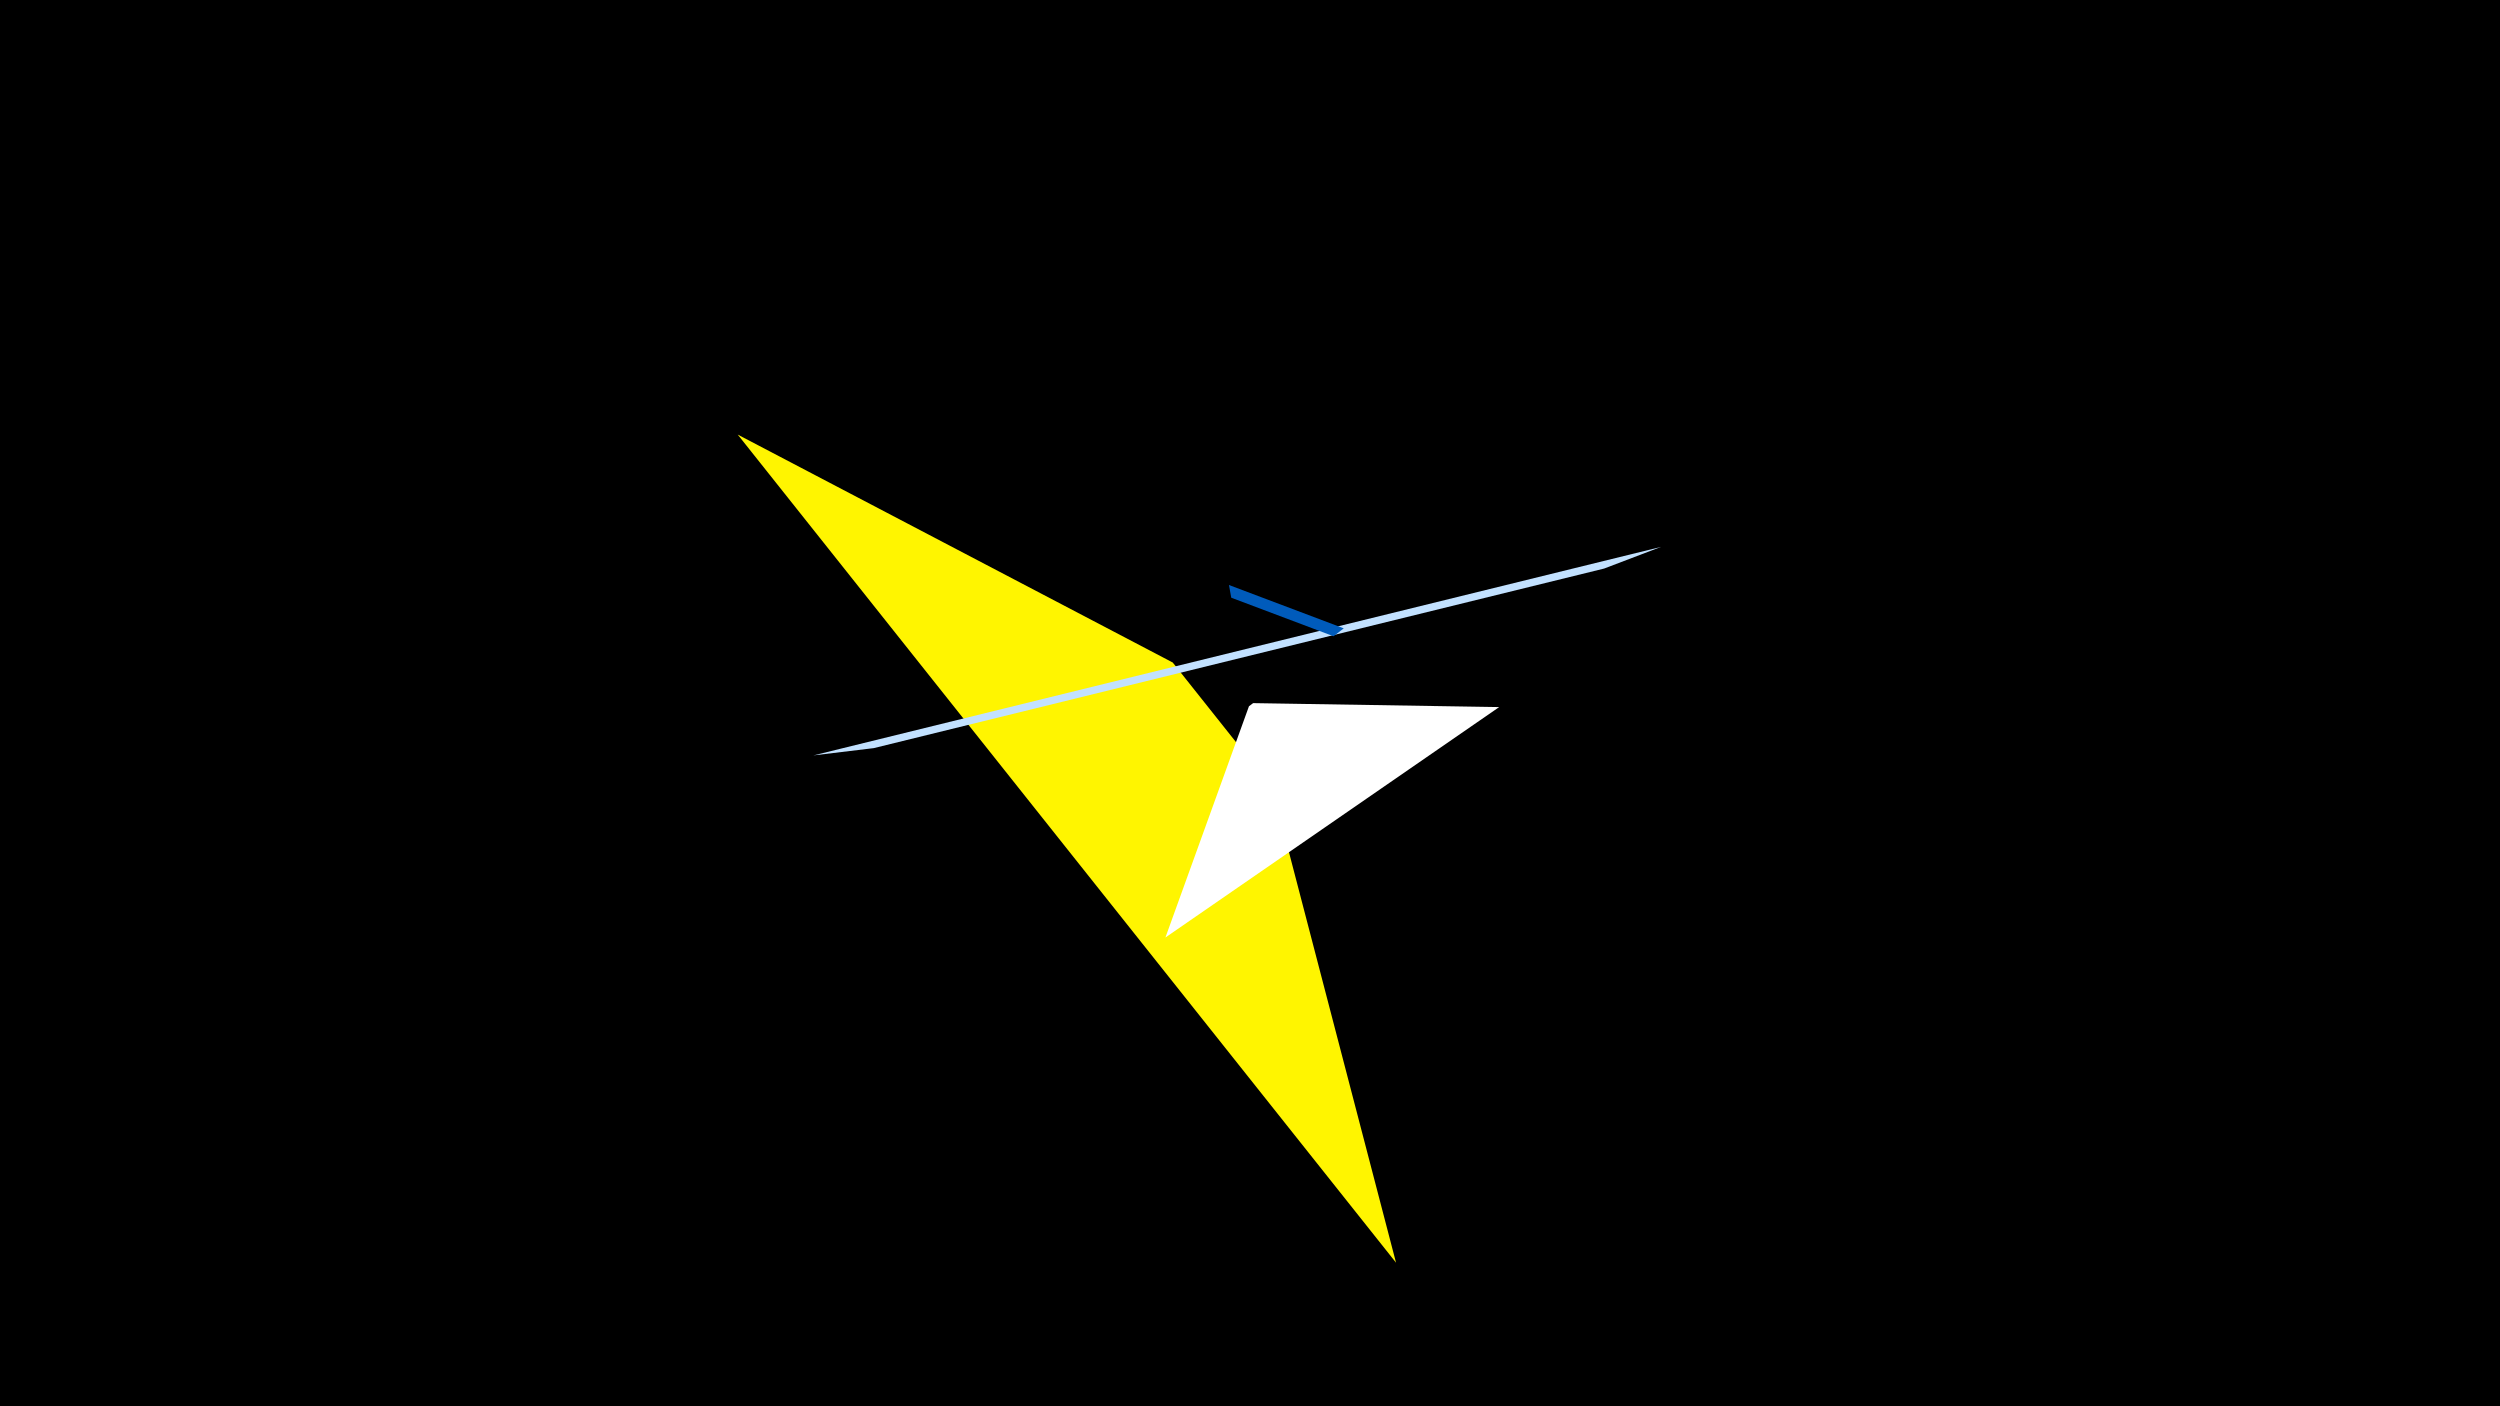 <svg width="1200" height="675" viewBox="-500 -500 1200 675" xmlns="http://www.w3.org/2000/svg"><title>19189</title><path d="M-500-500h1200v675h-1200z" fill="#000"/><path d="M170.1 106.1l-316-397.5 208.8 109.4 47.7 60z" fill="#fff500"/><path d="M219.6-160.6l-160.2 110.6 40.1-111 2-1.5z" fill="#fff"/><path d="M297.3-237.5l-406.9 100.1 29-3.5 350.6-86.2z" fill="#c2e1ff"/><path d="M145-198.4l-55.1-20.8 1.1 6.1 49.1 18.5z" fill="#005bbb"/></svg>